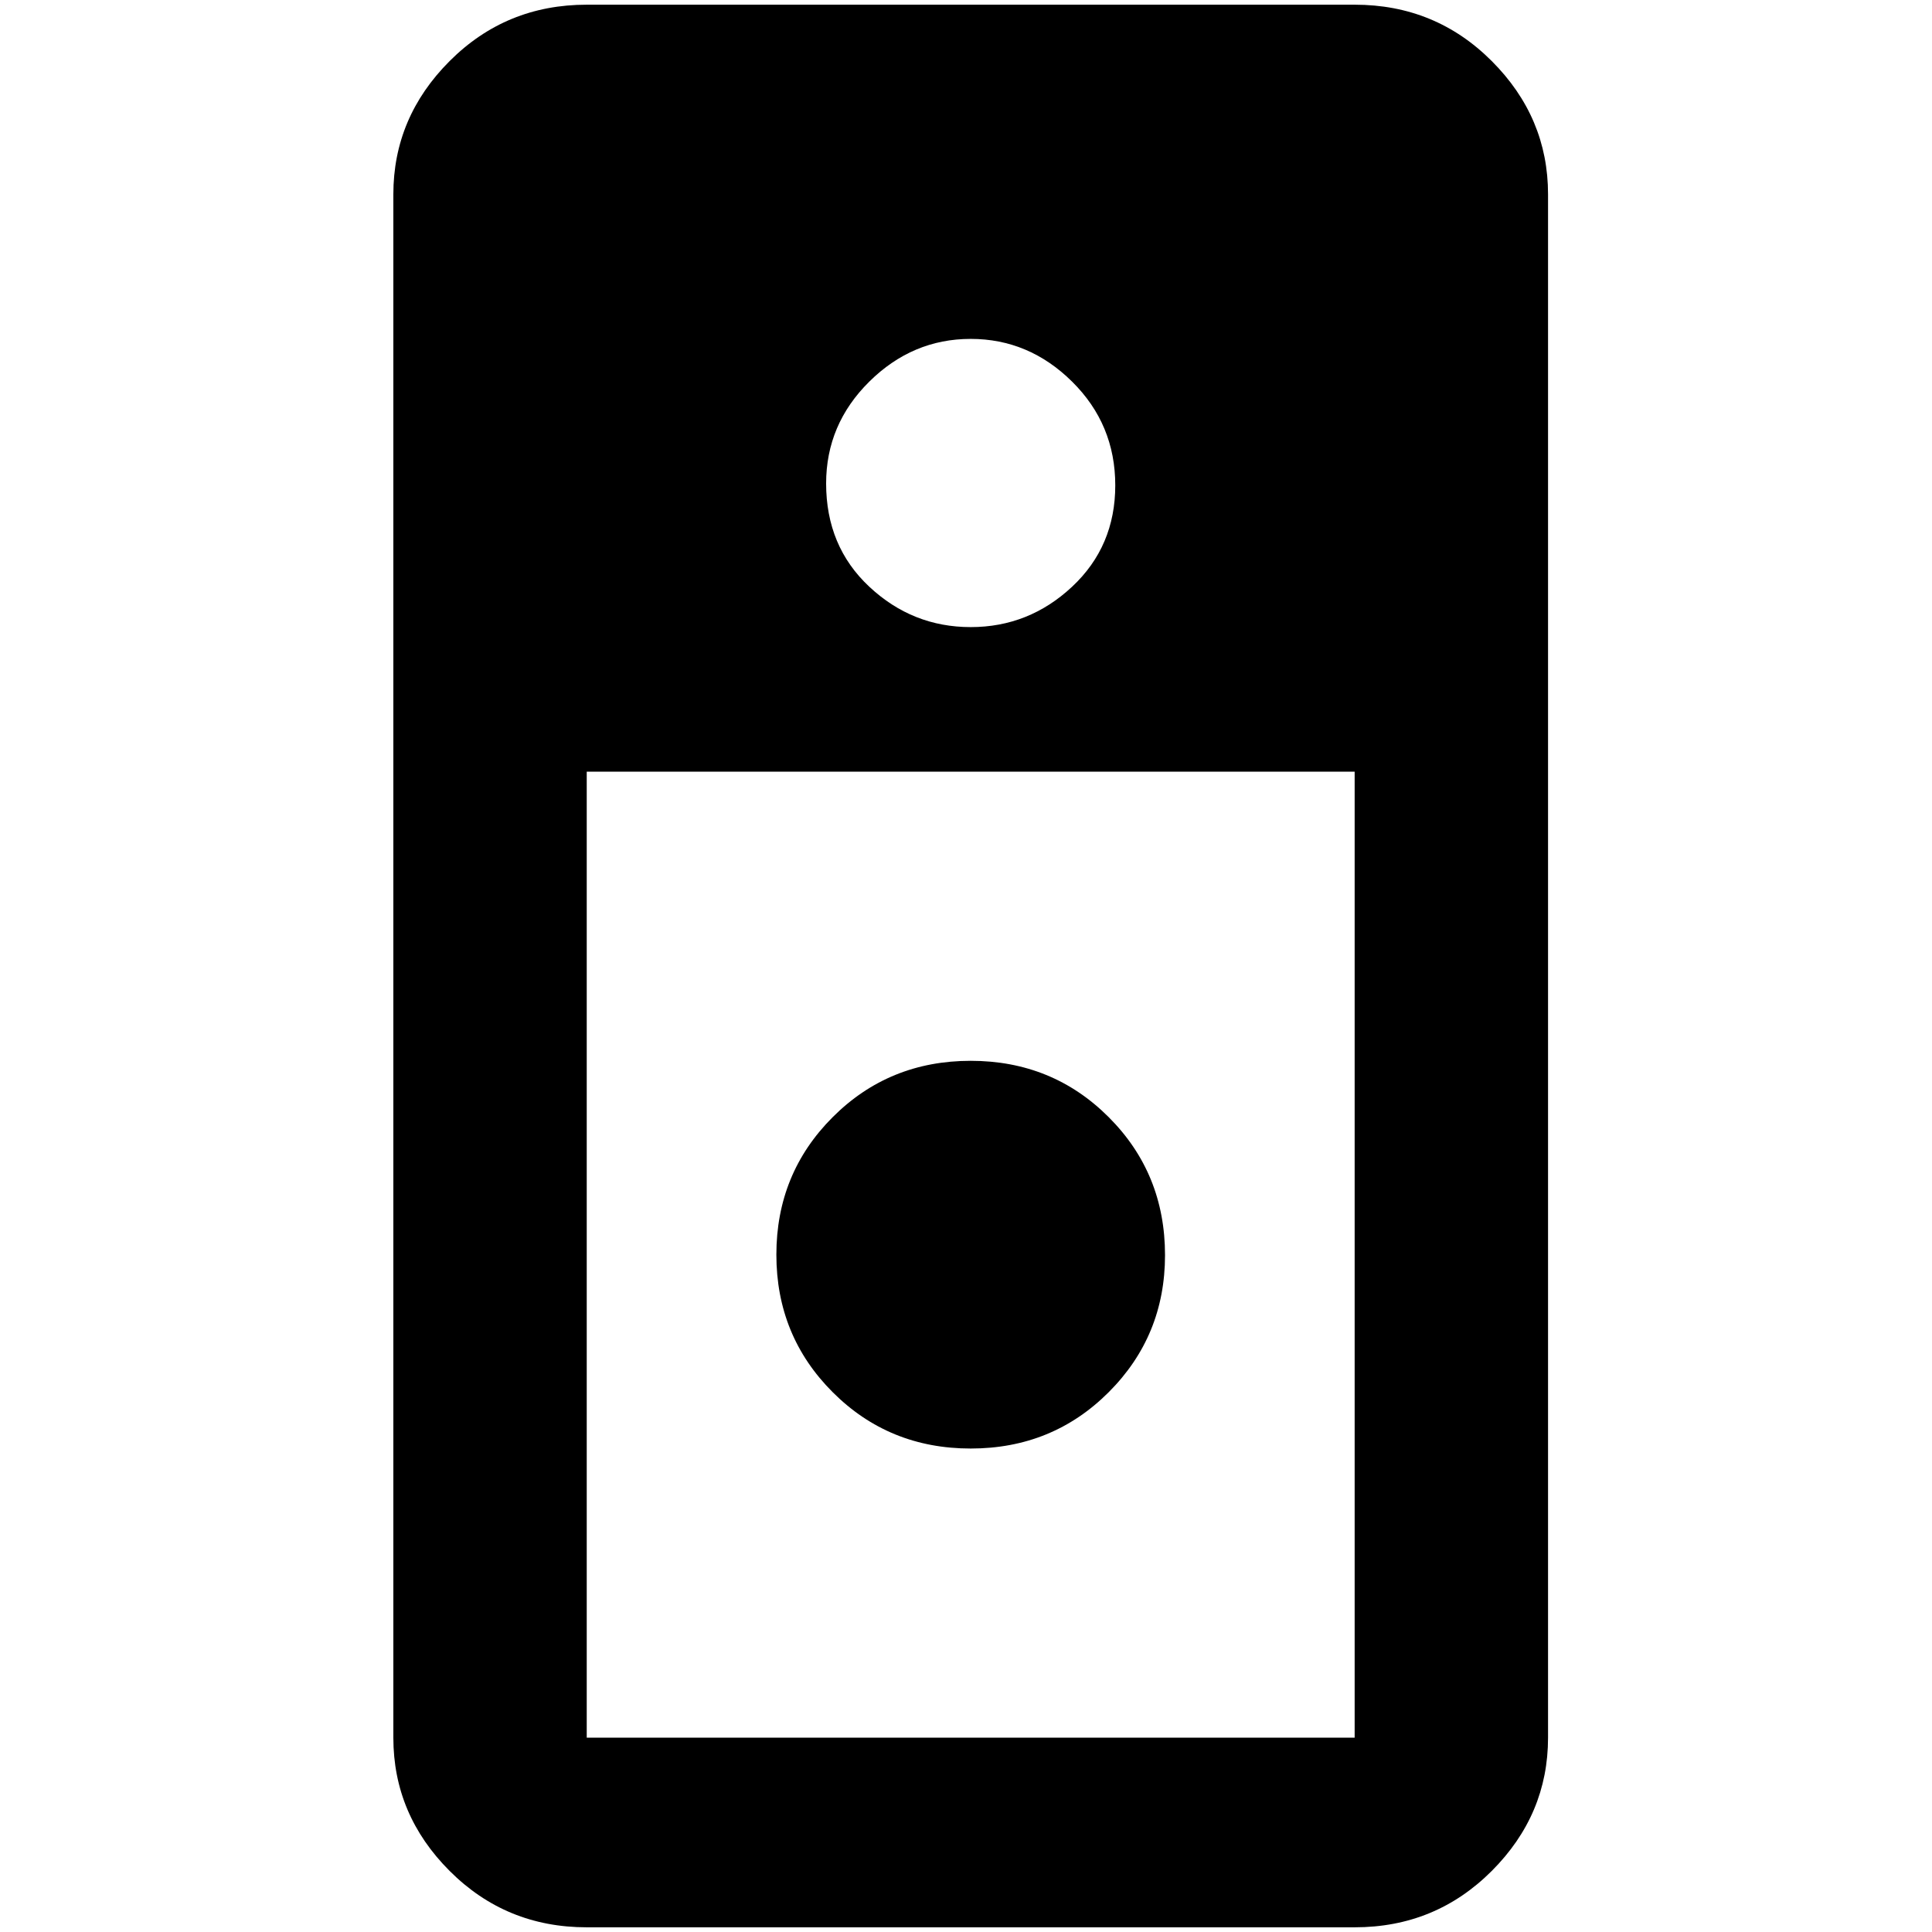 <?xml version="1.0" standalone="no"?>
<!DOCTYPE svg PUBLIC "-//W3C//DTD SVG 1.1//EN" "http://www.w3.org/Graphics/SVG/1.1/DTD/svg11.dtd" >
<svg xmlns="http://www.w3.org/2000/svg" xmlns:xlink="http://www.w3.org/1999/xlink" version="1.1" width="2048" height="2048" viewBox="-10 0 2058 2048">
   <path fill="currentColor"
d="M1231 1332q0 86 -60 146t-147 60t-147 -60t-60 -146.5t60 -146.5t147 -60t147 60t60 147zM1639 202v1644q0 82 -60 142t-146 60h-818q-86 0 -146 -60t-60 -142v-1644q0 -82 60 -142t146 -60h818q86 0 146 60t60 142zM870 510q0 67 46 110t108 43t108 -43t46 -108
t-46 -110.5t-108 -45.5t-108 45.5t-46 108.5zM1433 817h-818v1029h818v-1029z" />
</svg>
